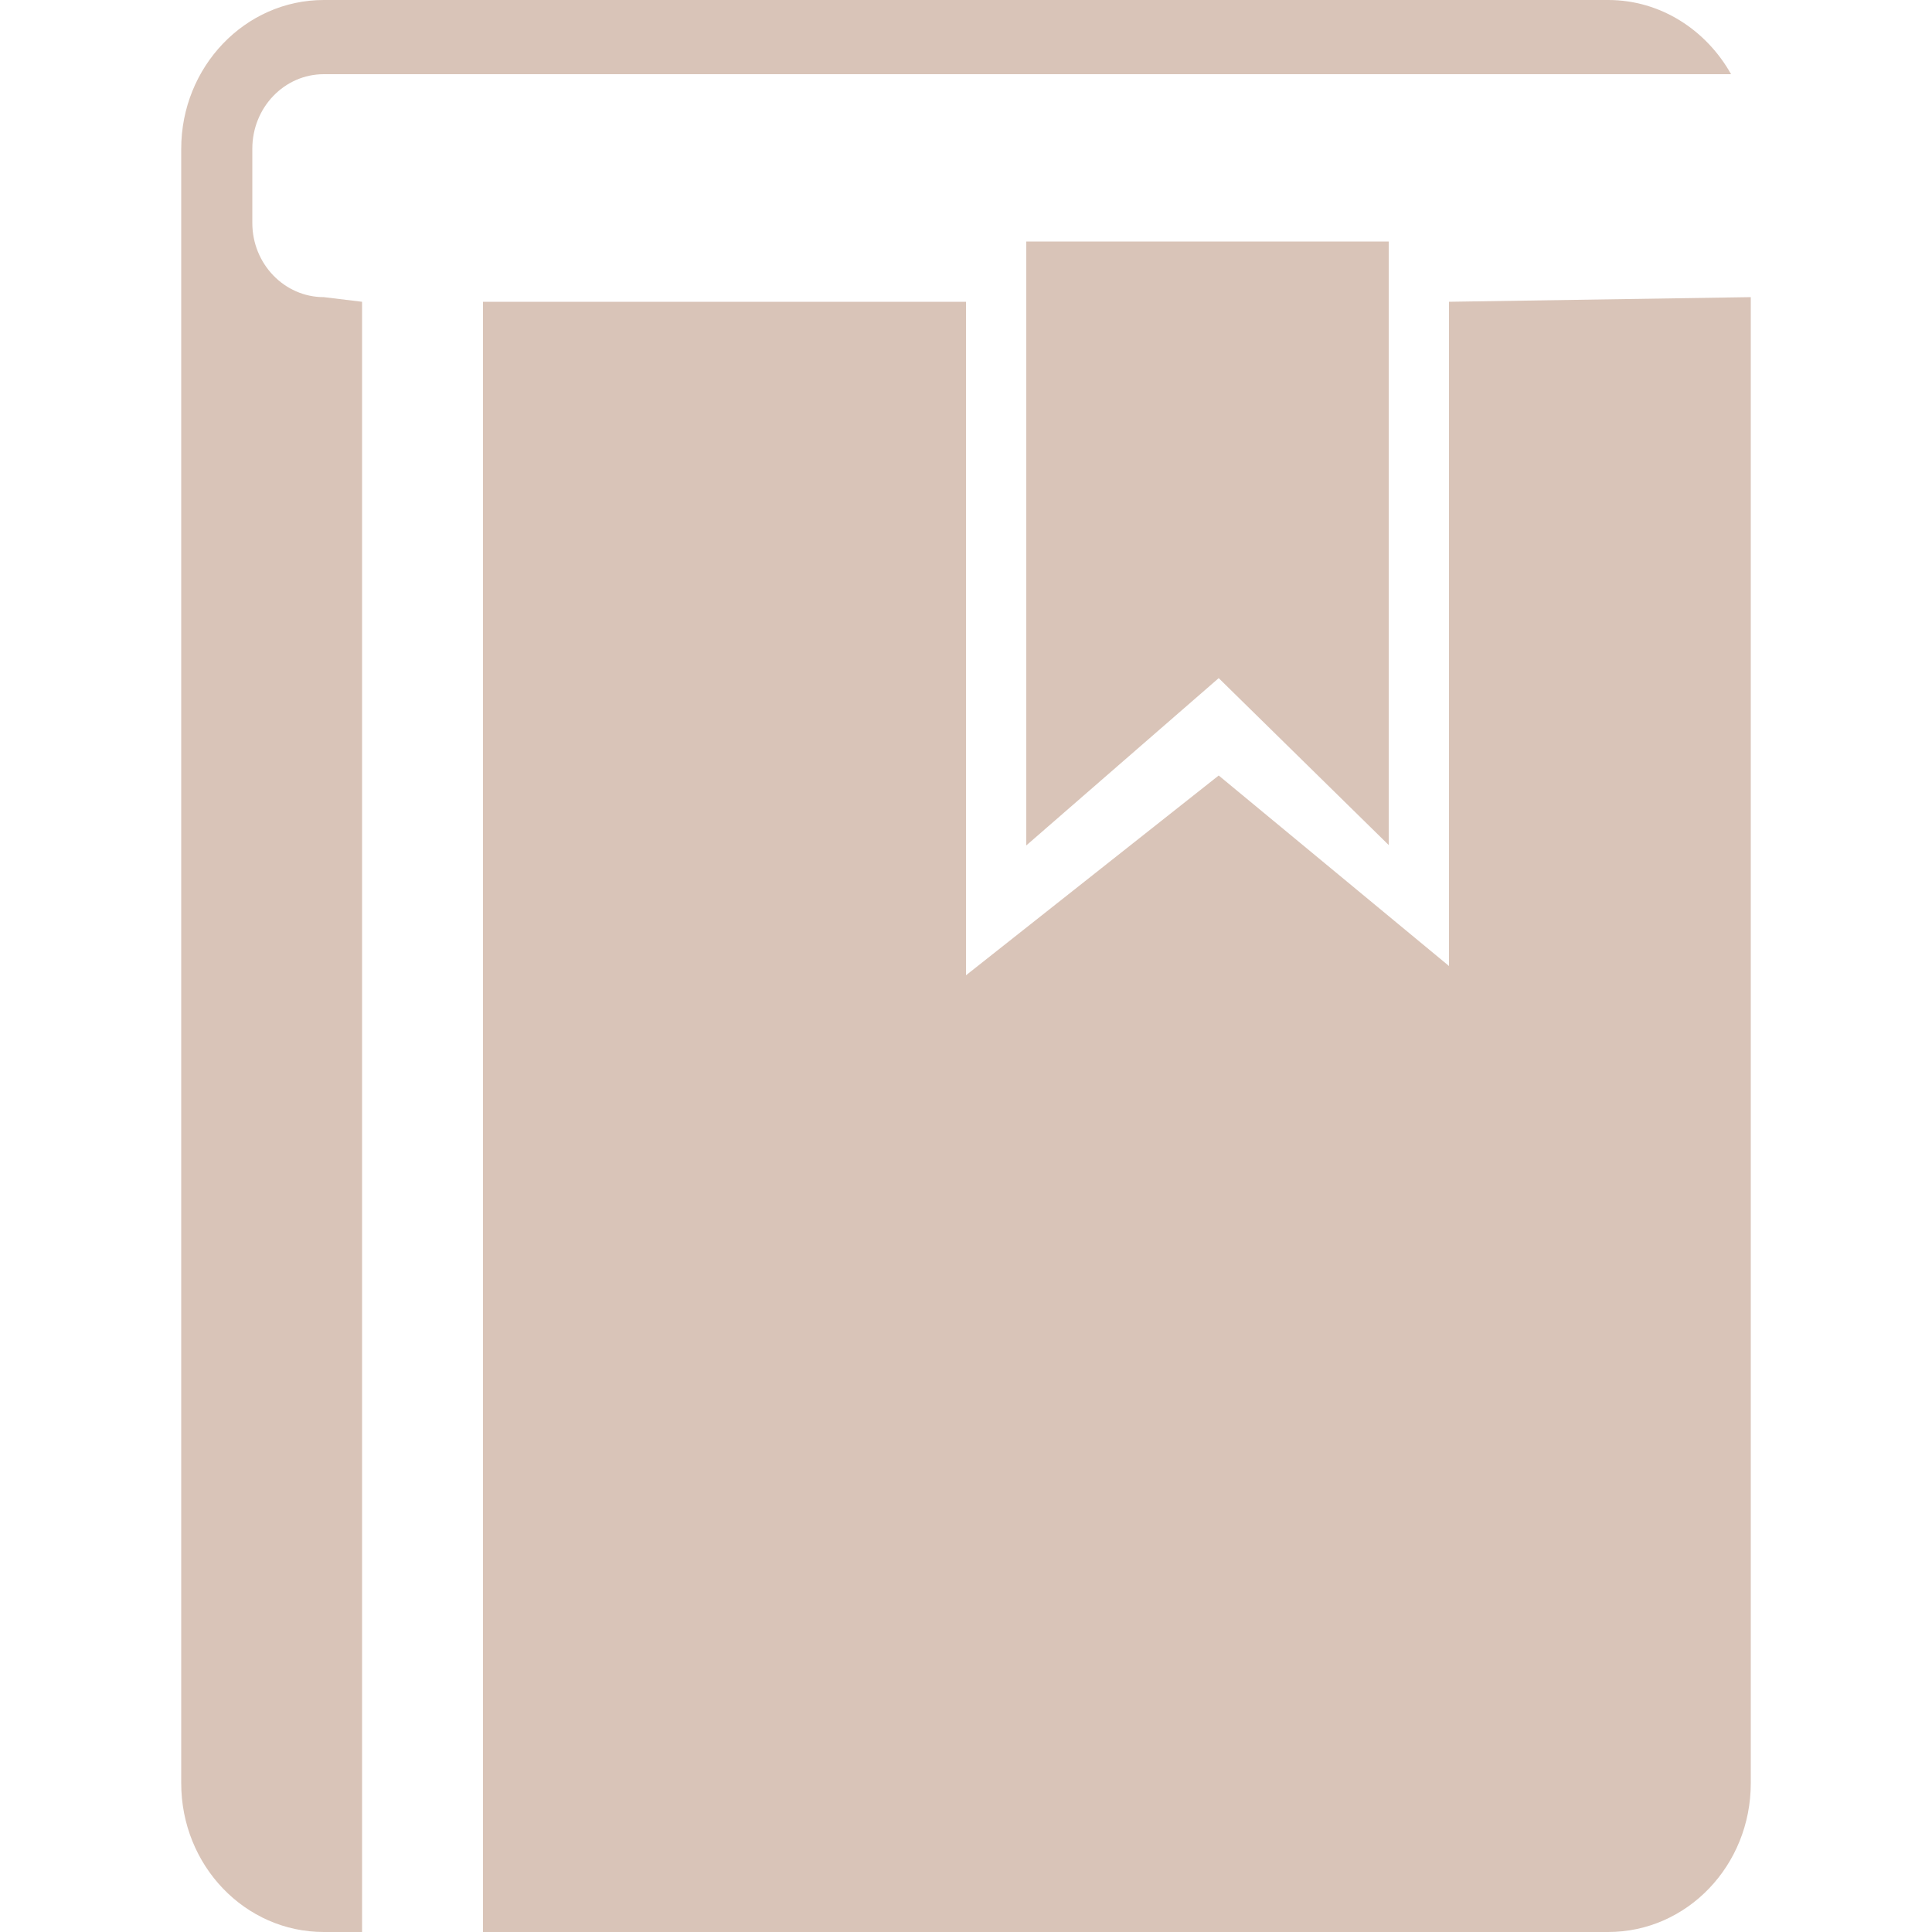 <?xml version="1.0" encoding="utf-8"?>
<!-- Generator: Adobe Illustrator 17.1.0, SVG Export Plug-In . SVG Version: 6.00 Build 0)  -->
<!DOCTYPE svg PUBLIC "-//W3C//DTD SVG 1.1 Basic//EN" "http://www.w3.org/Graphics/SVG/1.1/DTD/svg11-basic.dtd">
<svg version="1.1" baseProfile="basic" id="Layer_1"
	 xmlns="http://www.w3.org/2000/svg" xmlns:xlink="http://www.w3.org/1999/xlink" x="0px" y="0px" width="500px" height="500px"
	 viewBox="0 0 500 500" xml:space="preserve">
<path fill="#d9c4b8" d="M416.2,500H125V78.1h125v174.3l65.4-51.7L375,250V78.1l78.1-1.2v384.6C453.1,482.8,436.6,500,416.2,500z
	 M315.4,175.5l-49.8,43.3V62.5h93.8v156.2L315.4,175.5z M65.3,38.5v19.2c0,10.6,8.3,19.2,18.5,19.2l9.9,1.2V500h-9.9
	c-20.4,0-36.9-17.2-36.9-38.5v-423C46.9,17.3,63.4,0,83.8,0h332.4c13.6,0,25.4,7.8,31.8,19.2H83.8C73.6,19.2,65.3,27.8,65.3,38.5z"
	/>
</svg>
